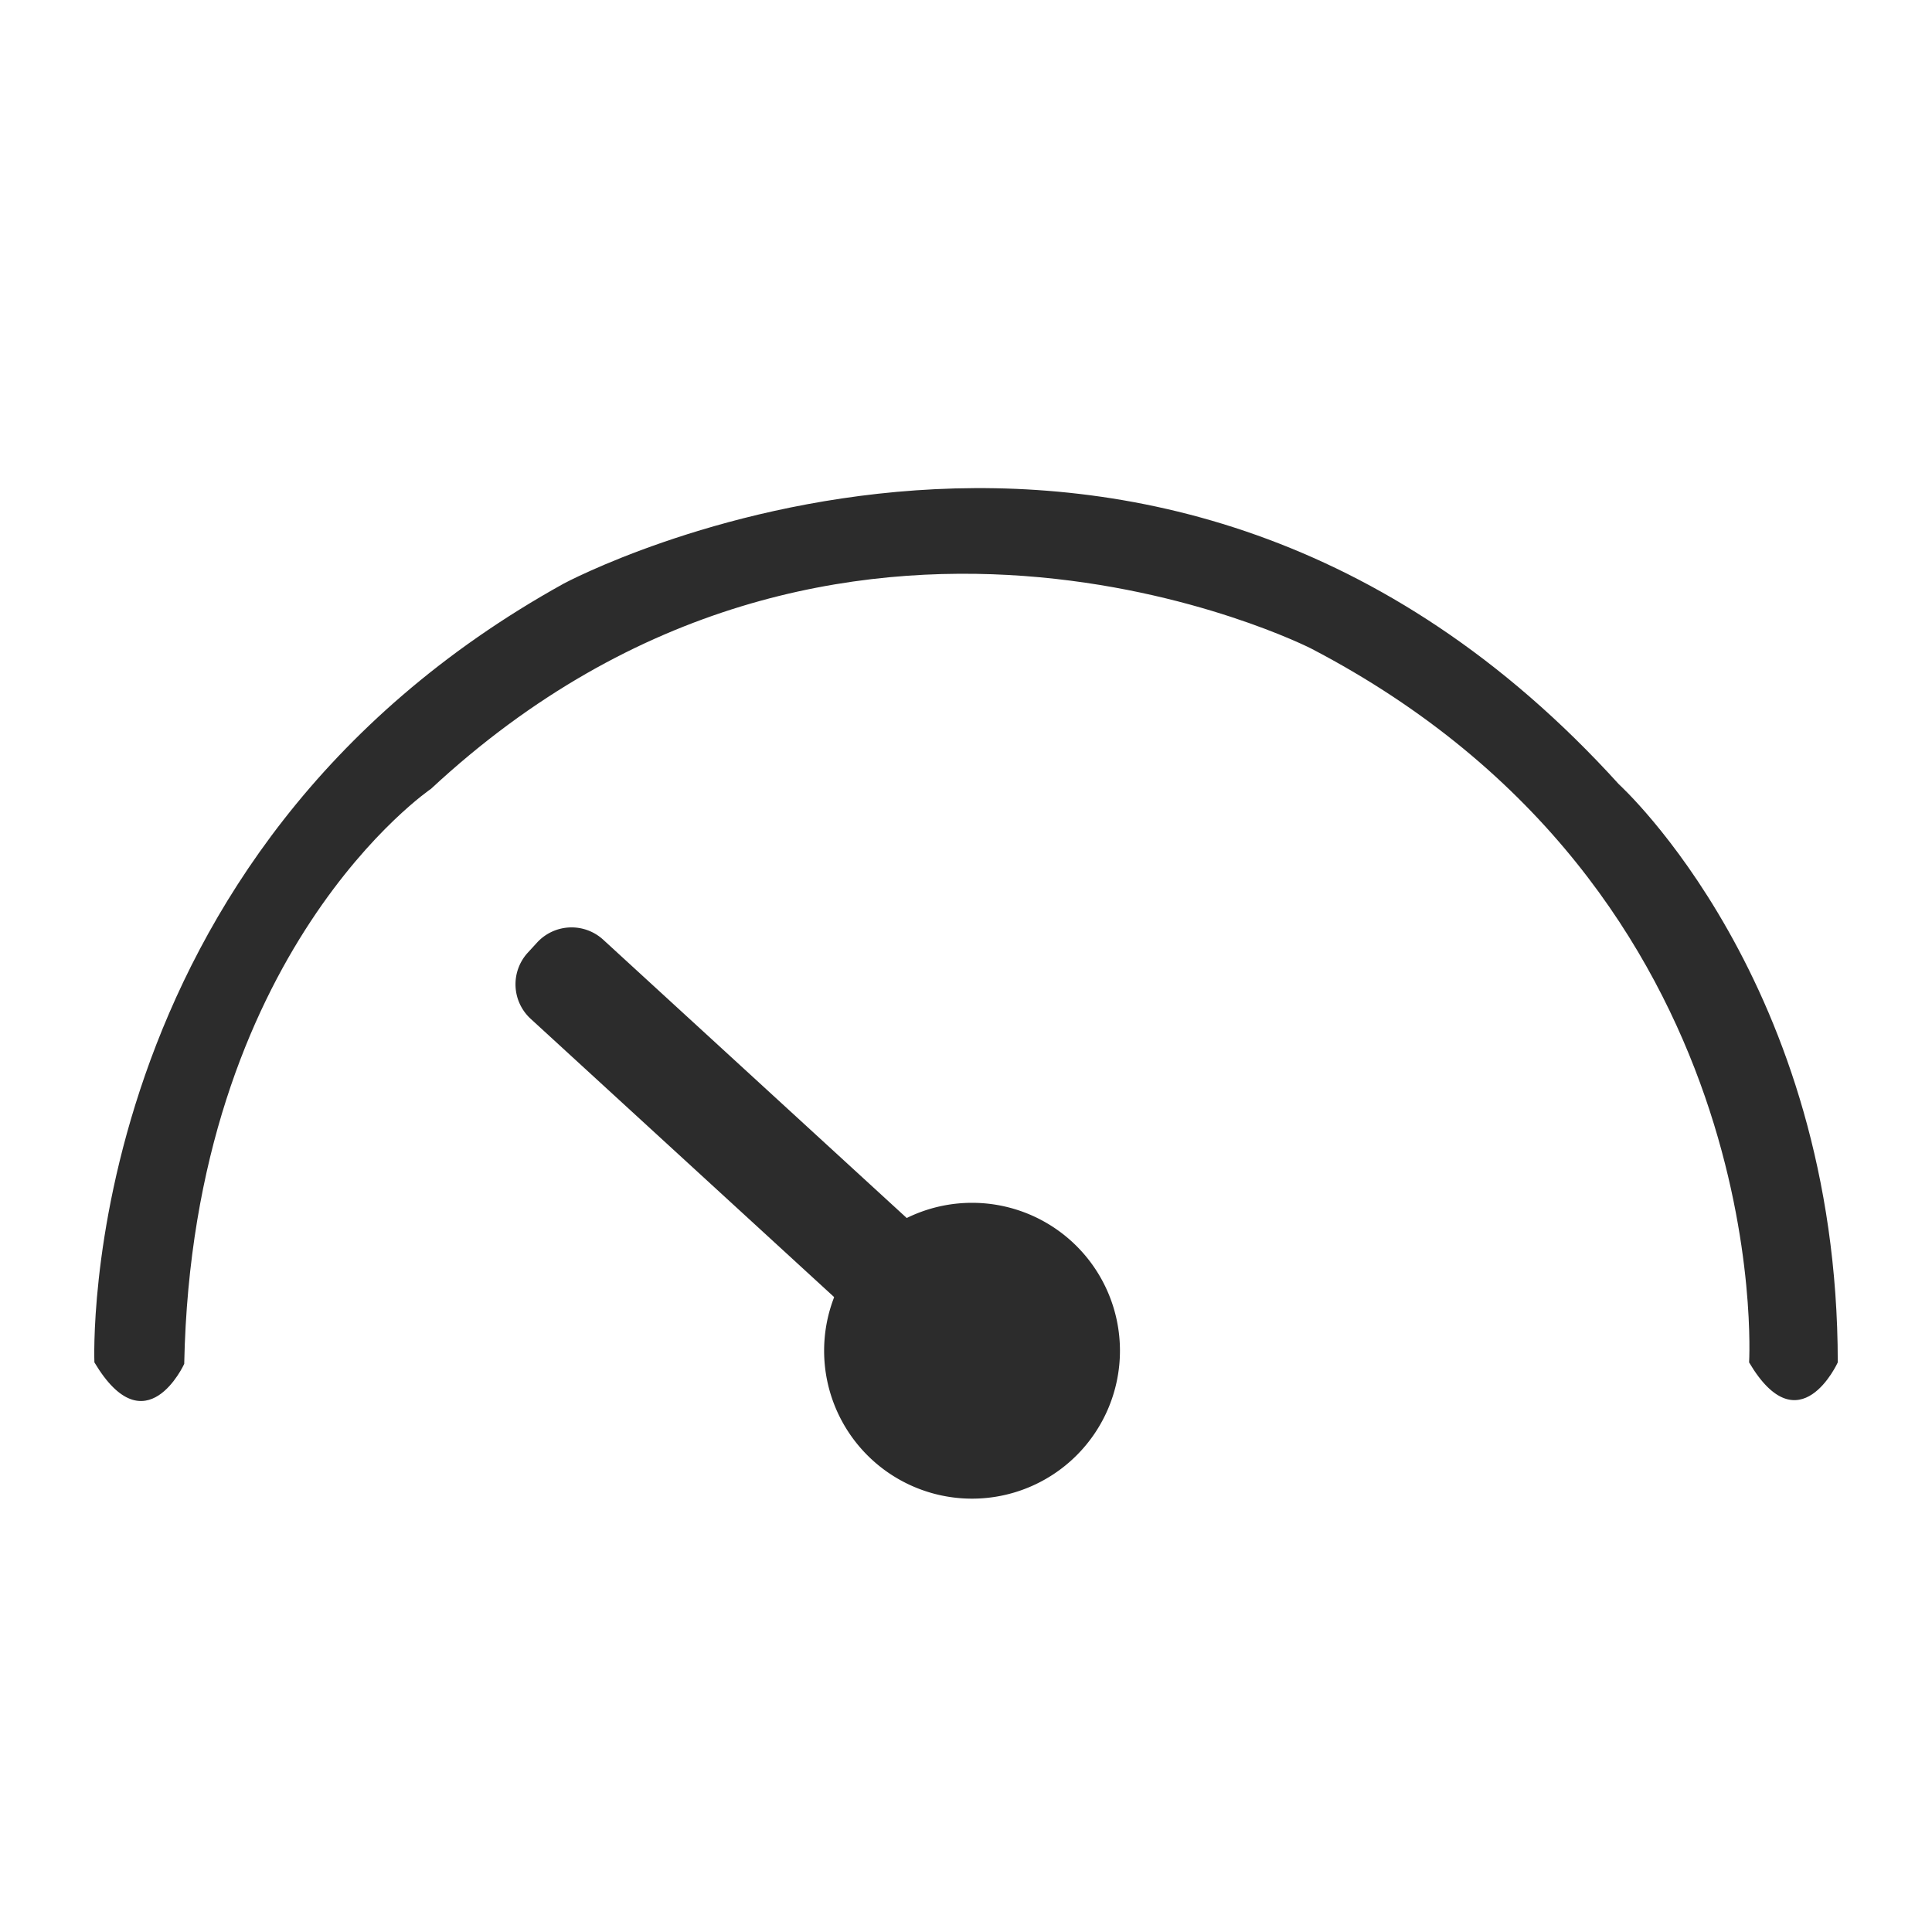 <?xml version="1.0" standalone="no"?><!DOCTYPE svg PUBLIC "-//W3C//DTD SVG 1.1//EN" "http://www.w3.org/Graphics/SVG/1.1/DTD/svg11.dtd"><svg t="1722342367600" class="icon" viewBox="0 0 1024 1024" version="1.1" xmlns="http://www.w3.org/2000/svg" p-id="1681" xmlns:xlink="http://www.w3.org/1999/xlink" width="200" height="200"><path d="M518.029 725.197L322.214 529.382" fill="#2c2c2c" p-id="1682"></path><path d="M50.035 722.086s-11.2-268.8 248.806-412.8c0 0 311.206-167.206 559.206 106.406 0 0 116.006 105.062 116.006 306.406 0 0-20.403 45.005-47.002 0 0 0 15.002-249.6-232.205-378.406 0 0-249.6-127.206-466.406 74.406 0 0-126.4 85.606-130.803 304.806 0-0.013-20.403 44.787-47.603-0.819z" fill="#2c2c2c" p-id="1683"></path><path d="M507.571 703.91l-4.992 5.44a24.819 24.819 0 0 1-34.97 1.51L281.216 539.942a24.819 24.819 0 0 1-1.51-34.97l4.992-5.44a24.819 24.819 0 0 1 34.97-1.51l186.394 170.918a24.832 24.832 0 0 1 1.51 34.97z" fill="#2c2c2c" p-id="1684"></path><path d="M515.2 715.917m-78.4 0a78.4 78.4 0 1 0 156.8 0 78.4 78.4 0 1 0-156.8 0Z" fill="#2c2c2c" p-id="1685"></path></svg>